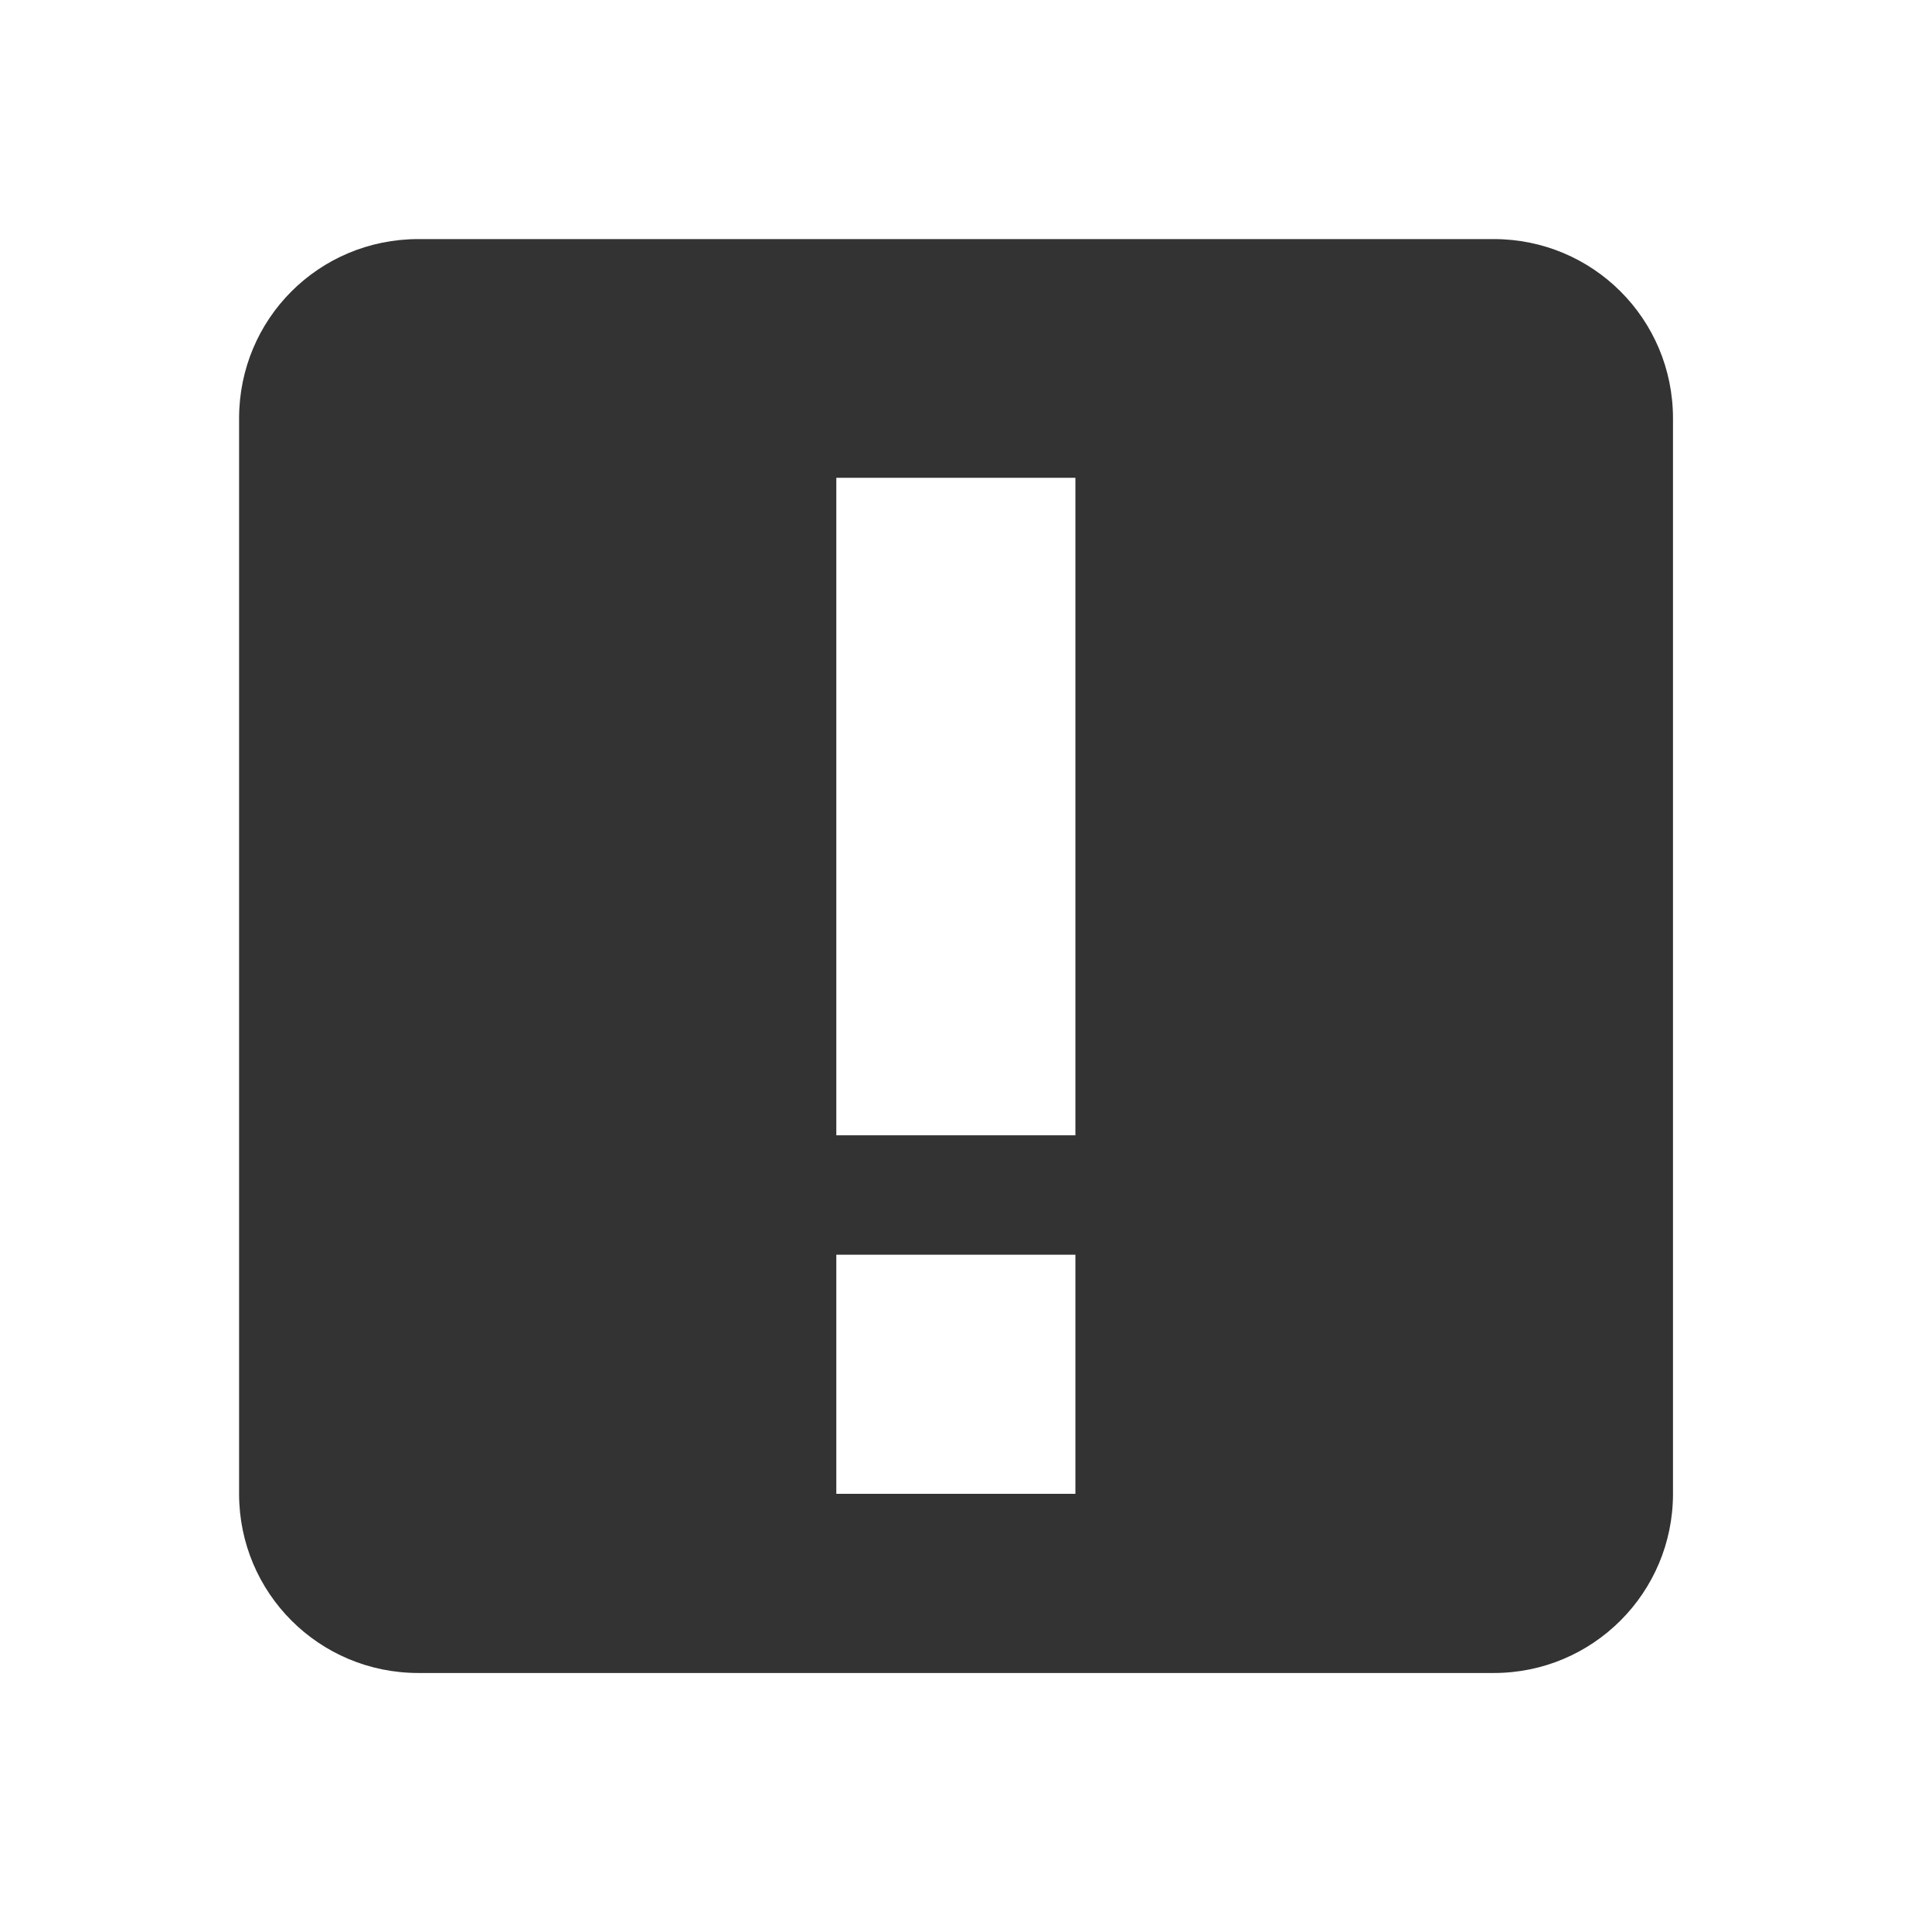 <svg width="16" xmlns="http://www.w3.org/2000/svg" height="16" viewBox="0 0 16 16" xmlns:xlink="http://www.w3.org/1999/xlink">
<path style="fill:#333333" d="M 3.465 1.98 C 2.641 1.98 1.98 2.641 1.98 3.465 L 1.98 12.371 C 1.98 13.191 2.641 13.855 3.465 13.855 L 12.371 13.855 C 13.191 13.855 13.855 13.191 13.855 12.371 L 13.855 3.465 C 13.855 2.641 13.191 1.98 12.371 1.98 Z M 6.926 3.957 L 8.906 3.957 L 8.906 9.402 L 6.926 9.402 Z M 6.926 10.391 L 8.906 10.391 L 8.906 12.371 L 6.926 12.371 Z "/>
</svg>
